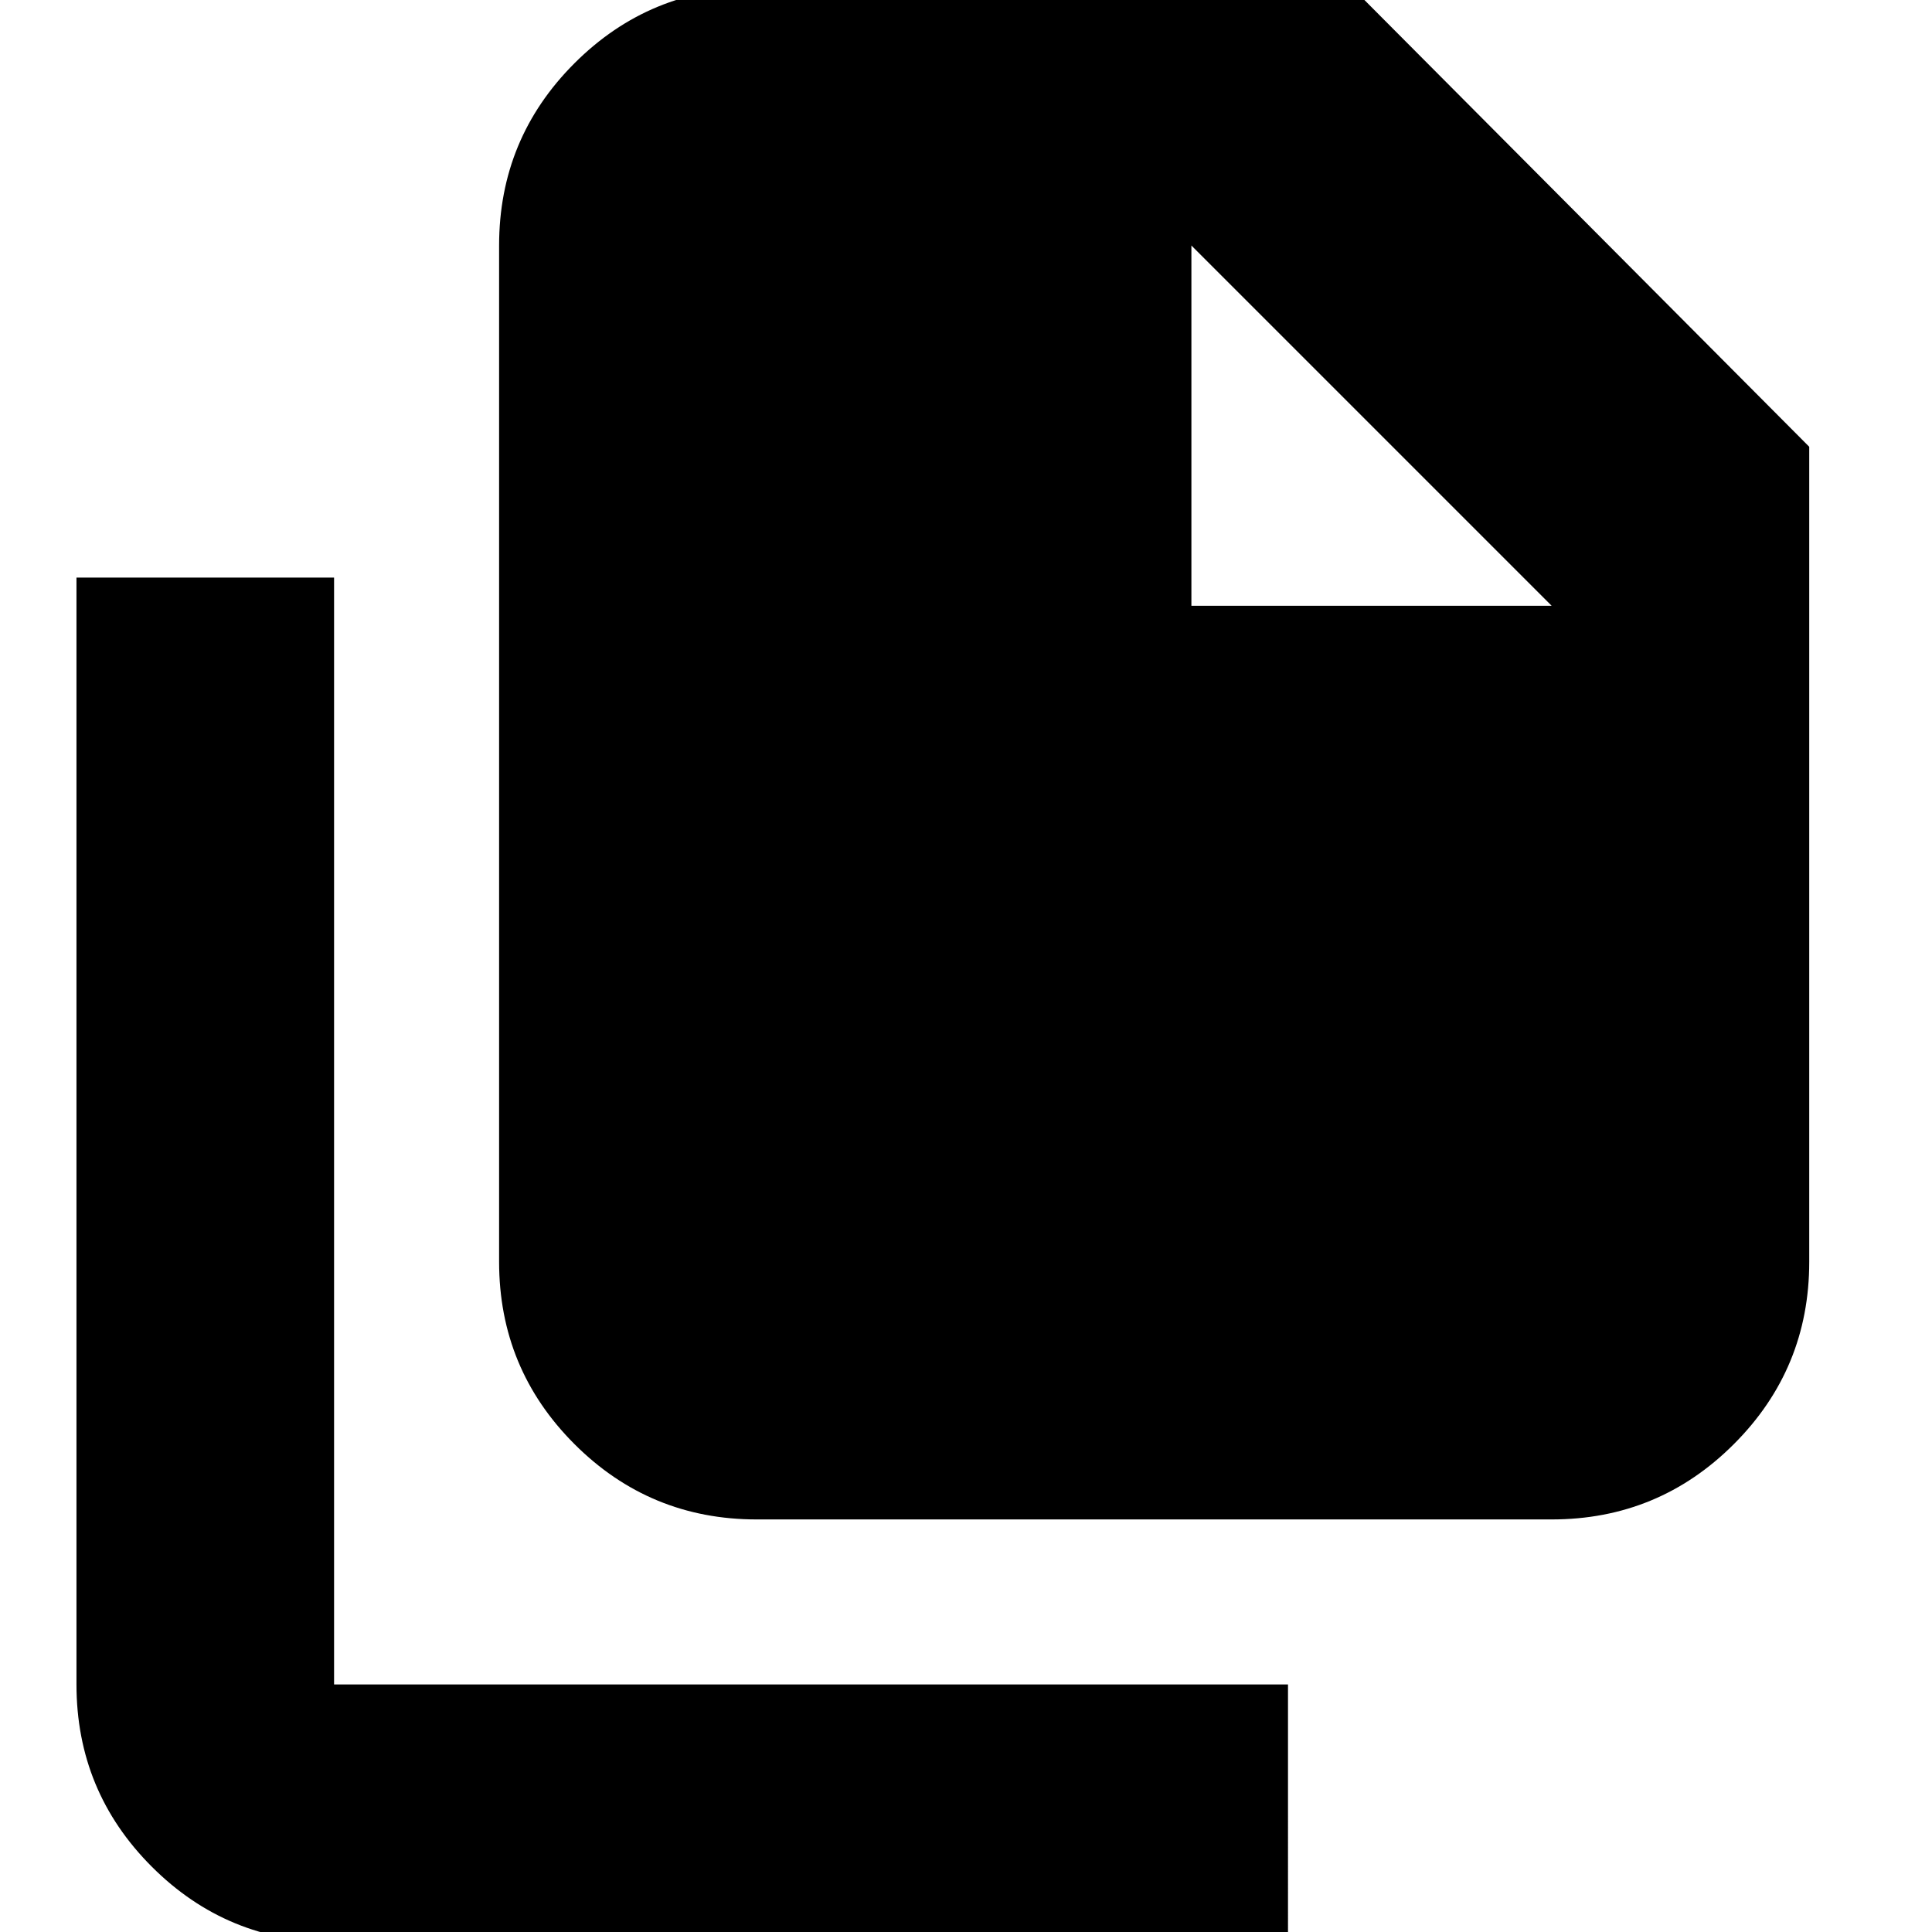 <svg xmlns="http://www.w3.org/2000/svg" height="20" viewBox="0 -960 960 960" width="20"><path d="M166 5q-53.12 0-90.56-37.44Q38-69.88 38-123v-550h128v550h474V5H166Zm210-210q-53.12 0-90.56-37.44Q248-279.88 248-333v-505q0-53.13 37.44-90.56Q322.88-966 376-966h296l227 228v405q0 53.12-37.44 90.56Q824.13-205 771-205H376Zm216-454h179L592-838v179Z"/></svg>